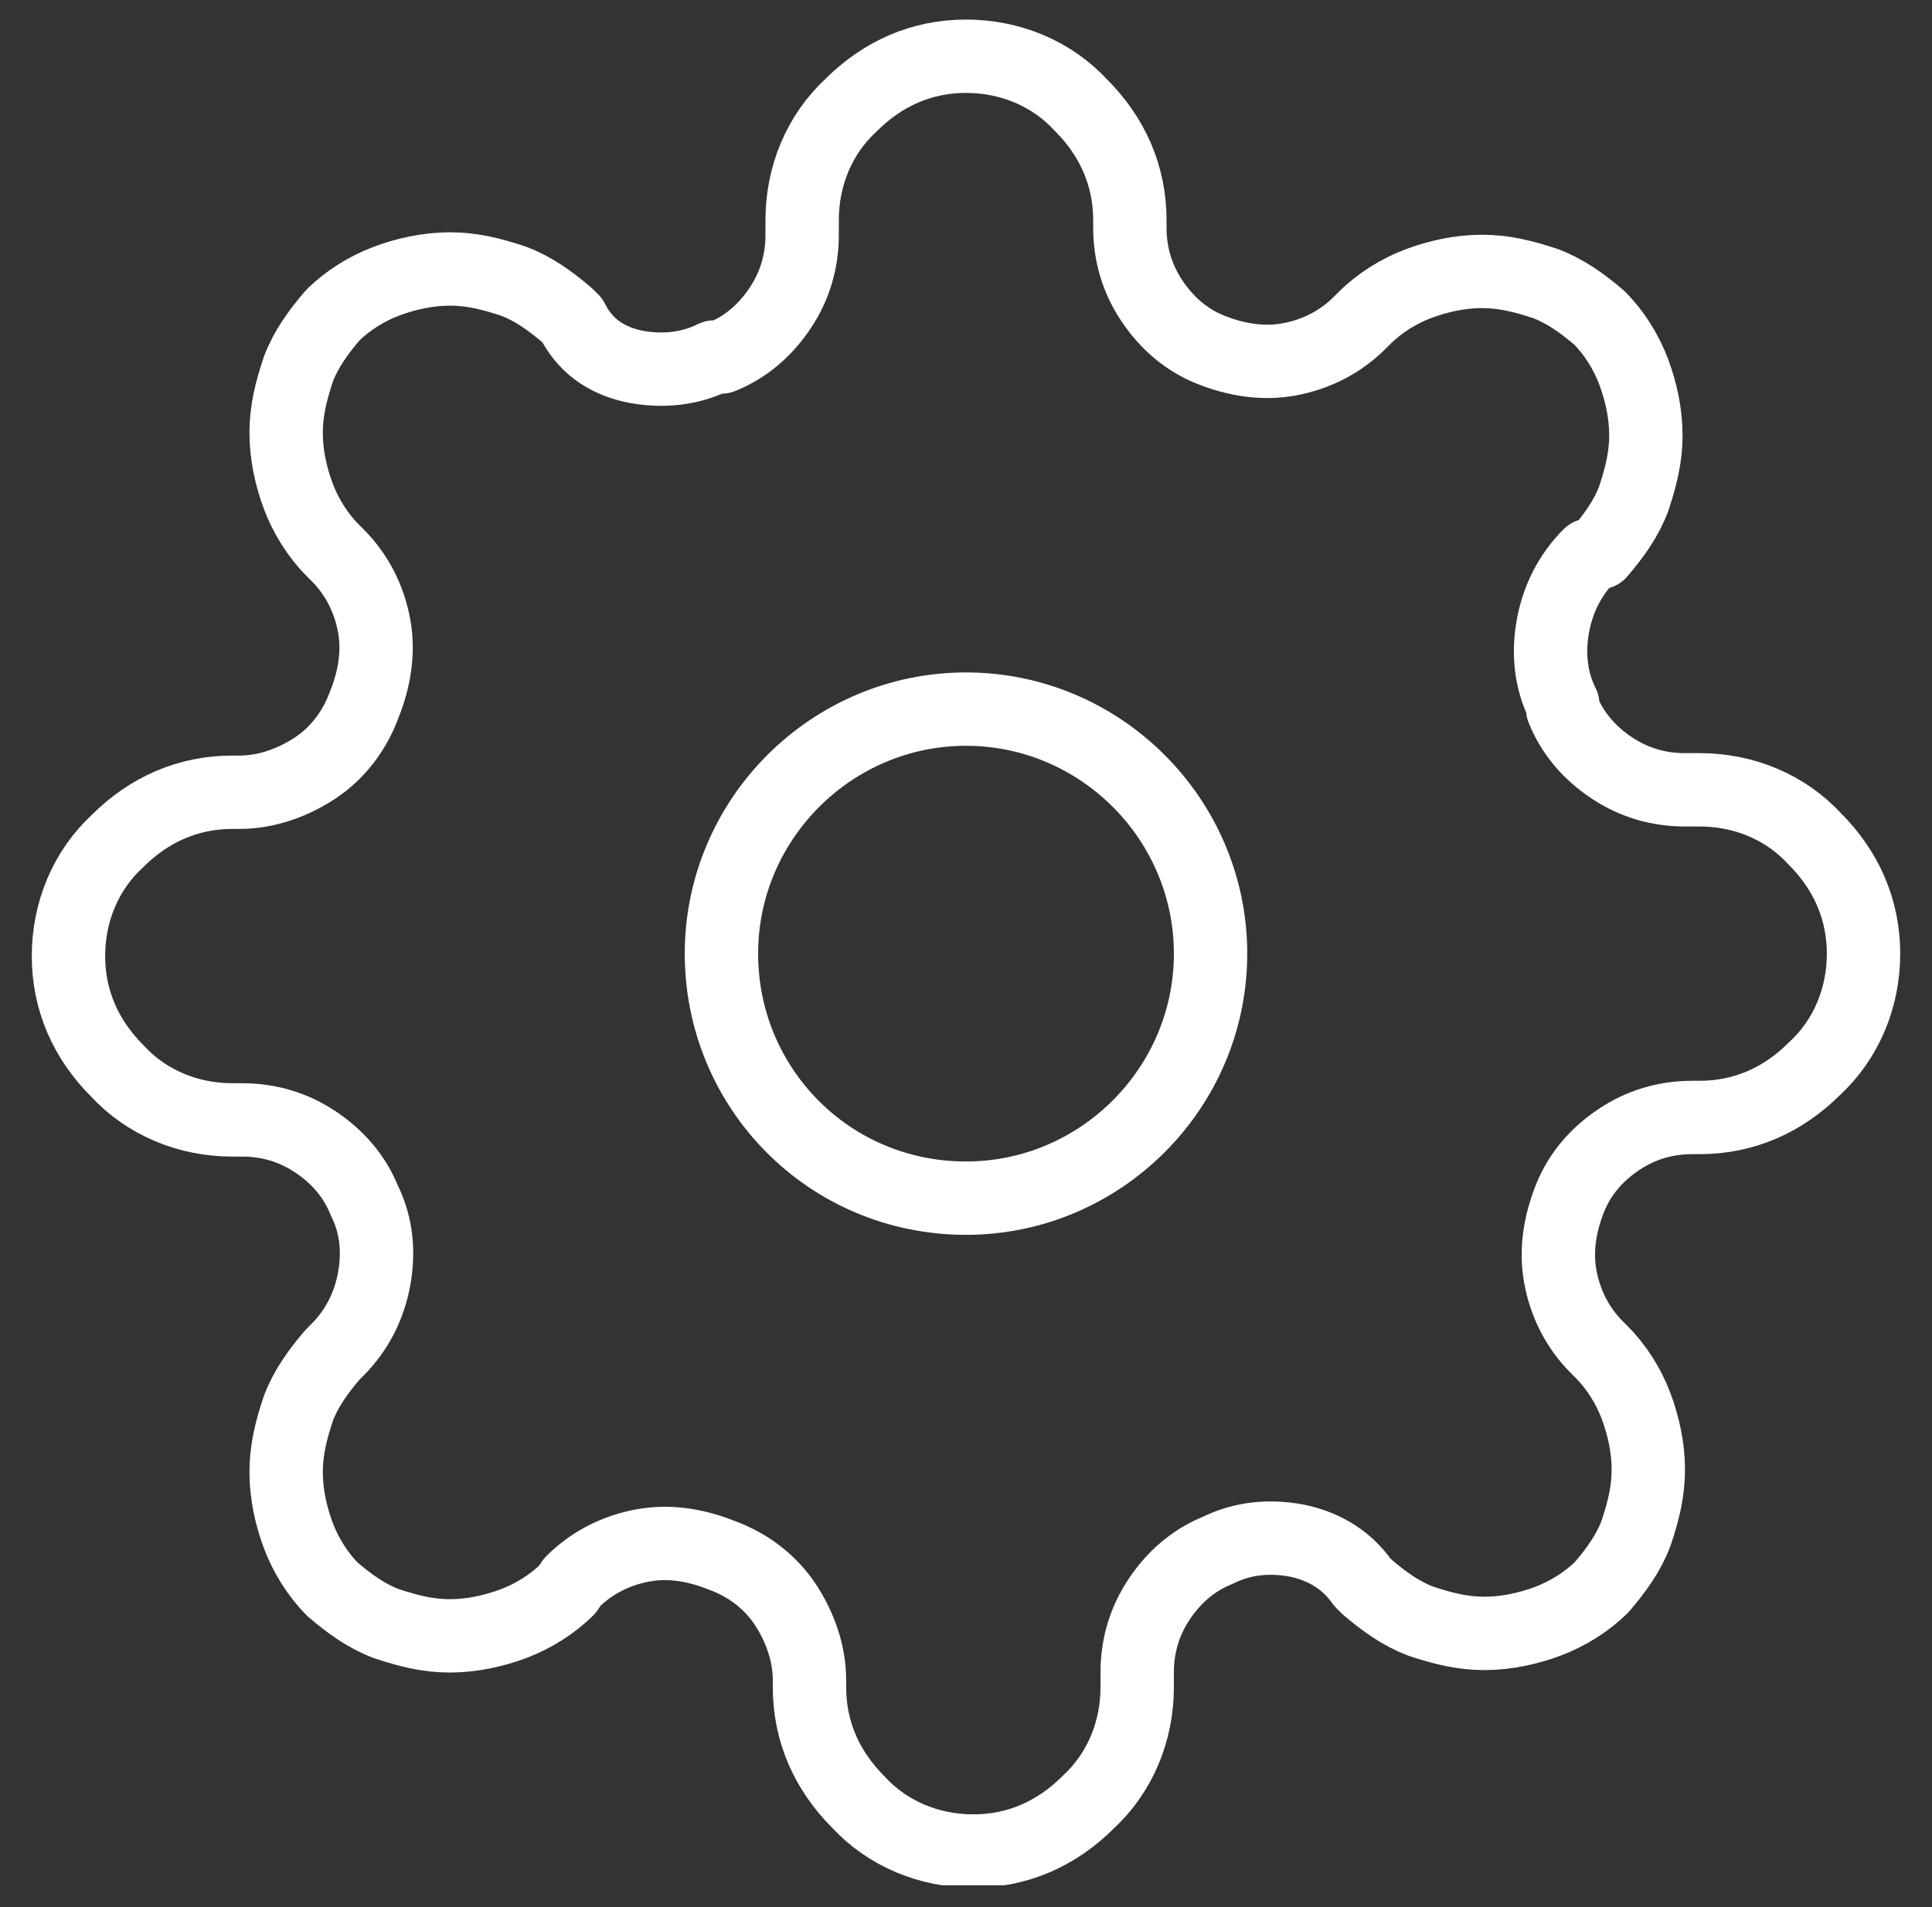<?xml version="1.0" encoding="utf-8"?>
<!-- Generator: Adobe Illustrator 24.0.2, SVG Export Plug-In . SVG Version: 6.00 Build 0)  -->
<svg version="1.1" id="Слой_1" xmlns="http://www.w3.org/2000/svg" xmlns:xlink="http://www.w3.org/1999/xlink" x="0px" y="0px"
	 viewBox="0 0 79 78" style="enable-background:new 0 0 79 78;" xml:space="preserve">
<rect x="0" y="0" width="79" height="78" fill="#333333" stroke="none"/>
<style type="text/css">
	.st0{clip-path:url(#SVGID_2_);}
	.st1{fill:none;stroke:#FFFFFF;stroke-width:3;stroke-linecap:round;stroke-linejoin:round;}
</style>
<g>
	<g>
		<defs>
			<rect id="SVGID_1_" x="0.1" y="0.1" width="78" height="77"/>
		</defs>
		<clipPath id="SVGID_2_">
			<use xlink:href="#SVGID_1_"  style="overflow:visible;"/>
		</clipPath>
		<g class="st0">
			<path class="st1" d="M39.5,49c5.5,0,10-4.5,10-10s-4.5-10-10-10s-10,4.5-10,10C29.5,44.5,33.9,49,39.5,49z"/>
			<path class="st1" d="M64.2,49c-0.4,1-0.6,2.1-0.4,3.2c0.2,1.1,0.7,2.1,1.5,2.9l0.2,0.2c0.6,0.6,1.1,1.4,1.4,2.2s0.5,1.7,0.5,2.6
				s-0.2,1.7-0.5,2.6c-0.3,0.8-0.8,1.5-1.4,2.2c-0.6,0.6-1.4,1.1-2.2,1.4s-1.7,0.5-2.6,0.5c-0.9,0-1.7-0.2-2.6-0.5
				c-0.8-0.3-1.5-0.8-2.2-1.4l-0.2-0.2C55,63.7,54,63.2,53,63c-1.1-0.2-2.2-0.1-3.2,0.4c-1,0.4-1.8,1.1-2.4,2
				c-0.6,0.9-0.9,1.9-0.9,3V69c0,1.8-0.7,3.5-2,4.7c-1.3,1.3-2.9,2-4.7,2s-3.5-0.7-4.7-2c-1.3-1.3-2-2.9-2-4.7v-0.3
				c0-1.1-0.4-2.2-1-3.1c-0.6-0.9-1.5-1.6-2.6-2c-1-0.4-2.1-0.6-3.2-0.4c-1.1,0.2-2.1,0.7-2.9,1.5L23.2,65c-0.6,0.6-1.4,1.1-2.2,1.4
				c-0.8,0.3-1.7,0.5-2.6,0.5s-1.7-0.2-2.6-0.5c-0.8-0.3-1.5-0.8-2.2-1.4c-0.6-0.6-1.1-1.4-1.4-2.2c-0.3-0.8-0.5-1.7-0.5-2.6
				c0-0.9,0.2-1.7,0.5-2.6c0.3-0.8,0.8-1.5,1.4-2.2l0.2-0.2c0.8-0.8,1.3-1.8,1.5-2.9c0.2-1.1,0.1-2.2-0.4-3.2c-0.4-1-1.1-1.8-2-2.4
				c-0.9-0.6-1.9-0.9-3-0.9H9.5c-1.8,0-3.5-0.7-4.7-2c-1.3-1.3-2-2.9-2-4.7s0.7-3.5,2-4.7c1.3-1.3,2.9-2,4.7-2h0.3
				c1.1,0,2.2-0.4,3.1-1s1.6-1.5,2-2.6c0.4-1,0.6-2.1,0.4-3.2c-0.2-1.1-0.7-2.1-1.5-2.9l-0.2-0.2c-0.6-0.6-1.1-1.4-1.4-2.2
				c-0.3-0.8-0.5-1.7-0.5-2.6s0.2-1.7,0.5-2.6c0.3-0.8,0.8-1.5,1.4-2.2c0.6-0.6,1.4-1.1,2.2-1.4c0.8-0.3,1.7-0.5,2.6-0.5
				s1.7,0.2,2.6,0.5c0.8,0.3,1.5,0.8,2.2,1.4l0.2,0.2C24,14.3,25,14.8,26,15c1.1,0.2,2.2,0.1,3.2-0.4h0.3c1-0.4,1.8-1.1,2.4-2
				s0.9-1.9,0.9-3V9c0-1.8,0.7-3.5,2-4.7c1.3-1.3,2.9-2,4.7-2s3.5,0.7,4.7,2c1.3,1.3,2,2.9,2,4.7v0.3c0,1.1,0.3,2.1,0.9,3
				c0.6,0.9,1.4,1.6,2.4,2s2.1,0.6,3.2,0.4c1.1-0.2,2.1-0.7,2.9-1.5l0.2-0.2c0.6-0.6,1.4-1.1,2.2-1.4c0.8-0.3,1.7-0.5,2.6-0.5
				s1.7,0.2,2.6,0.5c0.8,0.3,1.5,0.8,2.2,1.4c0.6,0.6,1.1,1.4,1.4,2.2s0.5,1.7,0.5,2.6s-0.2,1.7-0.5,2.6c-0.3,0.8-0.8,1.5-1.4,2.2
				L65,22.7c-0.8,0.8-1.3,1.8-1.5,2.9s-0.1,2.2,0.4,3.2V29c0.4,1,1.1,1.8,2,2.4s1.9,0.9,3,0.9h0.6c1.8,0,3.5,0.7,4.7,2
				c1.3,1.3,2,2.9,2,4.7s-0.7,3.5-2,4.7c-1.3,1.3-2.9,2-4.7,2h-0.3c-1.1,0-2.1,0.3-3,0.9C65.3,47.2,64.6,48,64.2,49L64.2,49z"/>
		</g>
	</g>
</g>
</svg>
